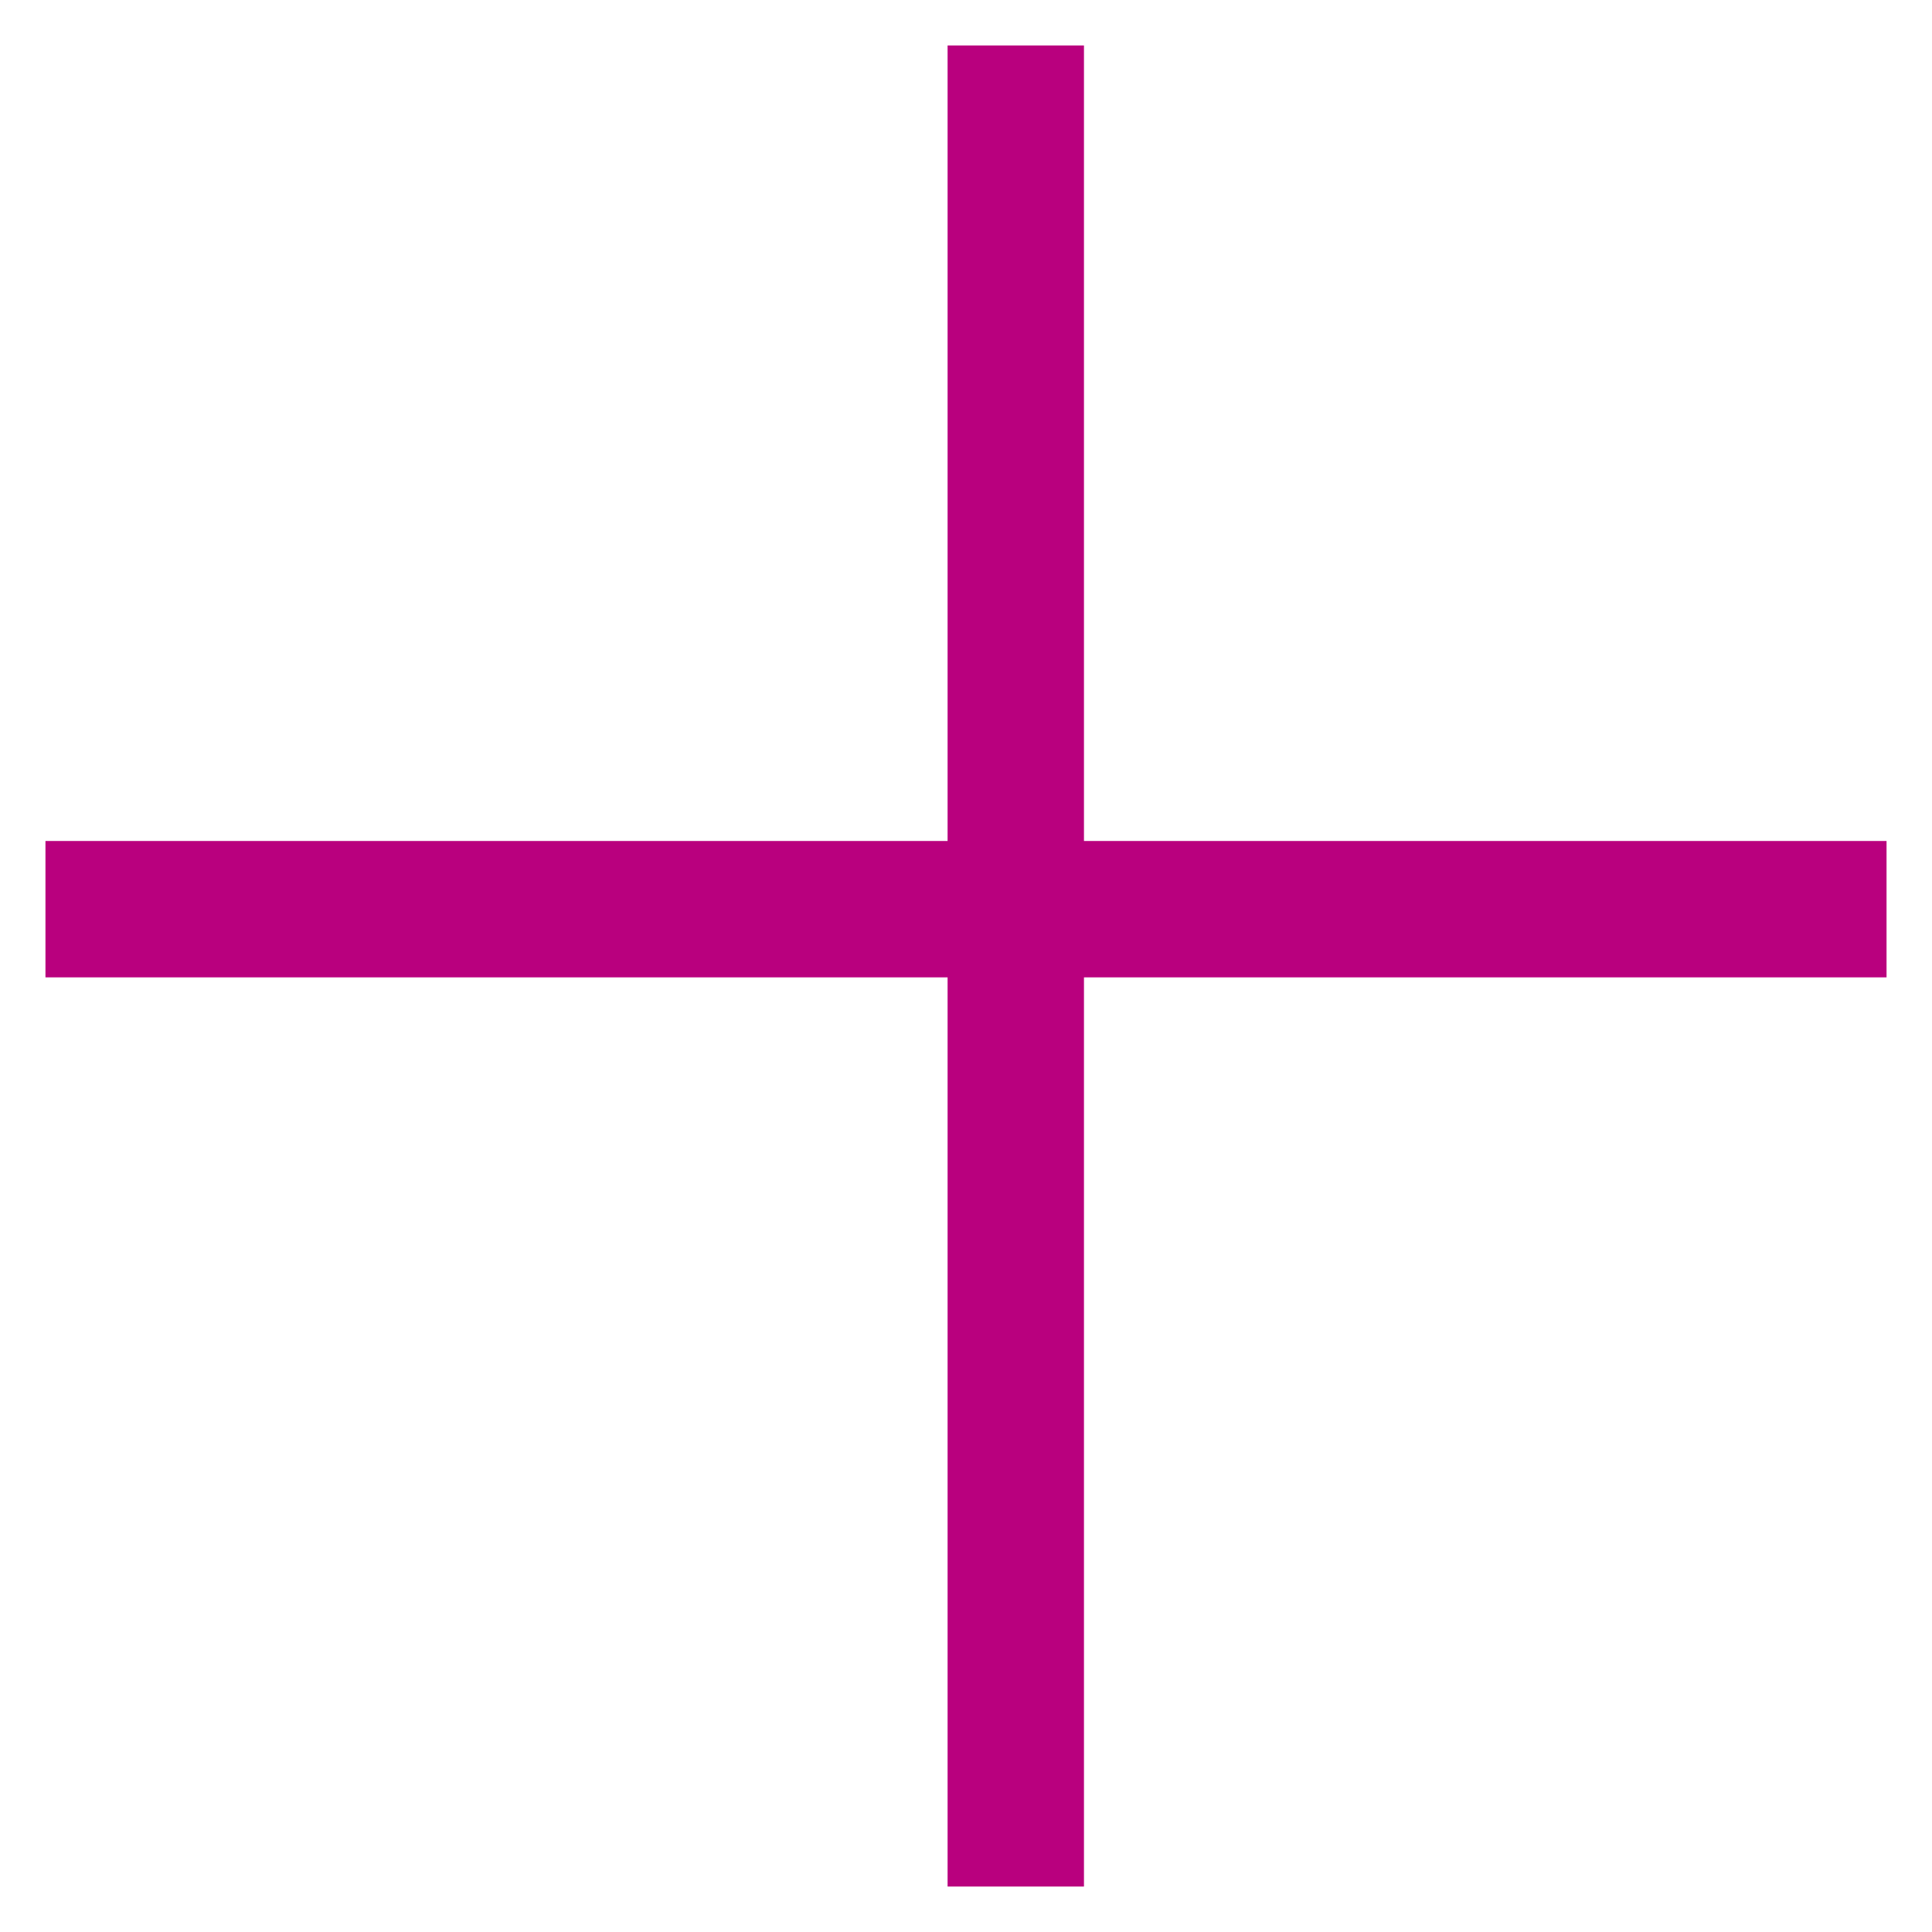 <svg width="17" height="17" viewBox="0 0 17 17" fill="none" xmlns="http://www.w3.org/2000/svg">
<path d="M0.938 0V15" transform="translate(8 1)" stroke="#b9007e" stroke-width="1.2" stroke-linecap="square"/>
<path d="M0 0H15" transform="translate(1 8)" stroke="#b9007e" stroke-width="1.2" stroke-linecap="square"/>
</svg>
